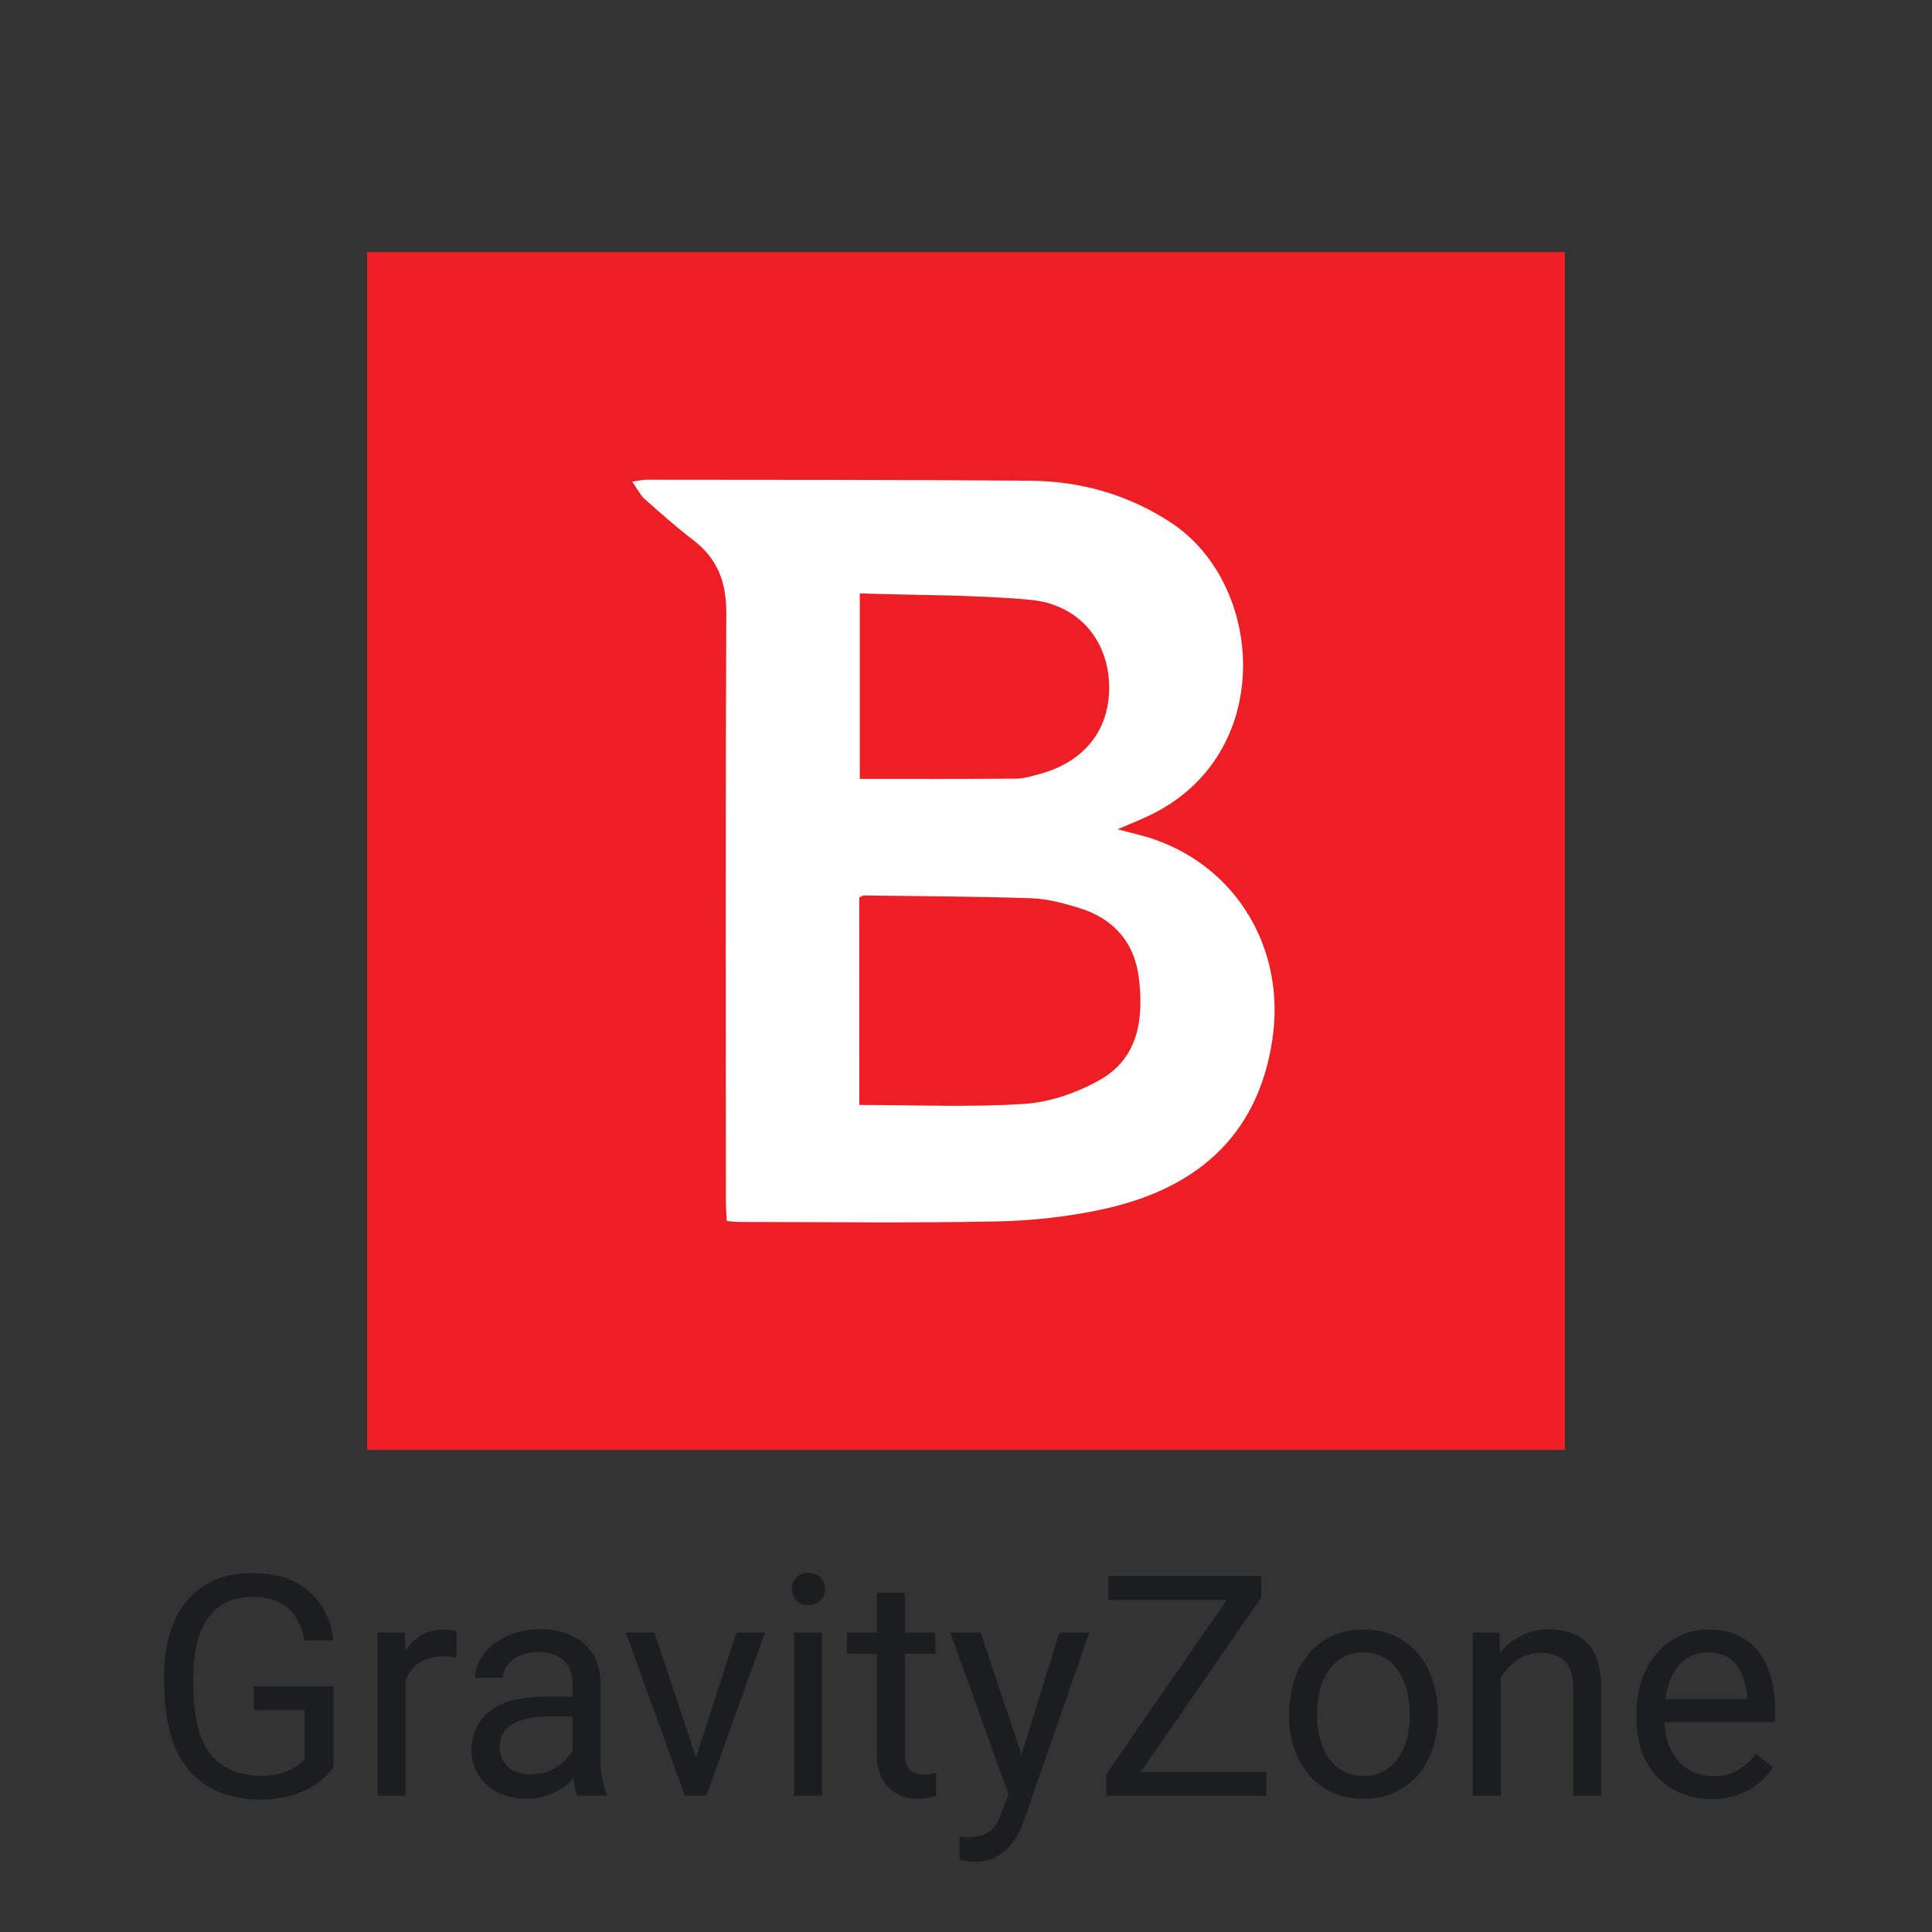 <svg width="50" height="50" viewBox="0 0 50 50" fill="none" xmlns="http://www.w3.org/2000/svg">
<rect x="0" y="0" width="50" height="50" fill="#333333" stroke="none"/>
<path d="M8.633 43.643V45.725C8.028 46.621 6.588 46.753 5.664 46.374C4.443 45.857 4.246 44.583 4.246 43.409C4.246 42.559 4.45 41.888 4.84 41.425C5.231 40.955 5.802 40.71 6.535 40.71C7.845 40.71 8.493 41.448 8.633 42.452H7.879C7.778 41.836 7.409 41.327 6.535 41.327C6.009 41.327 5.625 41.526 5.375 41.886C5.125 42.244 5.004 42.76 5.004 43.401C5.004 44.277 5.044 45.365 5.961 45.8C6.518 46.06 7.451 46.026 7.883 45.526V44.253H6.566V43.643H8.633Z" fill="#1C1D1F"/>
<path d="M10.496 42.913V46.475H9.773V42.249H10.477L10.496 42.913ZM11.816 42.225L11.812 42.897C11.695 42.872 11.6 42.866 11.461 42.866C11.128 42.866 10.872 42.975 10.695 43.163C10.607 43.257 10.537 43.368 10.484 43.499C10.118 44.444 10.273 43.084 10.496 42.725C10.603 42.551 10.738 42.415 10.902 42.319C11.069 42.22 11.267 42.171 11.496 42.171C11.6 42.171 11.764 42.199 11.816 42.225Z" fill="#1C1D1F"/>
<path d="M14.82 45.753V43.577C14.82 43.074 14.514 42.753 13.93 42.753C13.391 42.753 13.016 43.064 13.016 43.421H12.293C12.293 42.965 12.668 42.488 13.277 42.28C13.959 42.041 14.923 42.138 15.34 42.8C15.475 43.008 15.543 43.27 15.543 43.585V45.553C15.543 45.835 15.593 46.184 15.691 46.413V46.475H14.938C14.864 46.307 14.82 45.99 14.82 45.753ZM14.945 43.913L14.953 44.421H14.223C13.607 44.421 13.188 44.565 13.016 44.862C12.9 45.057 12.901 45.349 13.02 45.565C13.14 45.785 13.386 45.921 13.738 45.921C14.181 45.921 14.529 45.707 14.727 45.436C15.203 44.8 15.087 45.81 14.727 46.136C14.463 46.373 14.095 46.553 13.633 46.553C13.063 46.553 12.62 46.313 12.379 45.936C12.156 45.575 12.142 45.079 12.336 44.702C12.806 43.775 14.067 43.913 14.945 43.913Z" fill="#1C1D1F"/>
<path d="M17.902 45.823L19.059 42.249H19.797L18.277 46.475H17.793L17.902 45.823ZM16.938 42.249L18.129 45.843L18.211 46.475H17.727L16.195 42.249H16.938Z" fill="#1C1D1F"/>
<path d="M21.277 42.249V46.475H20.551V42.249H21.277ZM20.602 40.831C20.753 40.663 21.087 40.663 21.238 40.831C21.386 40.989 21.393 41.252 21.238 41.417C21.087 41.579 20.753 41.579 20.602 41.417C20.458 41.252 20.464 40.989 20.602 40.831Z" fill="#1C1D1F"/>
<path d="M24.207 42.249V42.803H21.922V42.249H24.207ZM22.695 41.221H23.418V45.428C23.418 45.934 23.812 45.98 24.223 45.886L24.227 46.475C23.369 46.748 22.695 46.296 22.695 45.425V41.221Z" fill="#1C1D1F"/>
<path d="M26.242 46.038L27.418 42.249H28.191L26.496 47.128C26.339 47.546 26.016 48.182 25.242 48.182C25.108 48.182 24.965 48.157 24.836 48.12L24.832 47.534C24.875 47.539 24.992 47.55 25.027 47.55C25.517 47.55 25.769 47.384 25.941 46.858L26.242 46.038ZM25.379 42.249L26.477 45.53L26.145 46.557L24.59 42.249H25.379Z" fill="#1C1D1F"/>
<path d="M32.77 45.862V46.475H28.918V45.862H32.77ZM32.645 41.335L29.098 46.475H28.633V45.913L32.176 40.788H32.645V41.335ZM32.324 40.788V41.405H28.684V40.788H32.324Z" fill="#1C1D1F"/>
<path d="M33.363 44.409C33.363 43.828 33.49 43.238 33.879 42.788C34.213 42.396 34.694 42.171 35.281 42.171C35.877 42.171 36.359 42.398 36.691 42.788C37.085 43.236 37.211 43.827 37.211 44.409C37.211 45.319 36.804 46.062 36.086 46.393C35.852 46.5 35.586 46.553 35.289 46.553C34.097 46.553 33.363 45.626 33.363 44.409ZM34.086 44.409C34.086 45.246 34.483 45.96 35.289 45.96C35.487 45.96 35.66 45.919 35.809 45.839C36.264 45.587 36.484 45.035 36.484 44.409C36.484 44 36.422 43.574 36.18 43.233C35.983 42.943 35.685 42.764 35.281 42.764C34.888 42.764 34.587 42.94 34.383 43.233C34.145 43.577 34.086 43.999 34.086 44.409Z" fill="#1C1D1F"/>
<path d="M38.84 43.151V46.475H38.117V42.249H38.801L38.84 43.151ZM38.848 42.745C38.999 42.562 39.178 42.422 39.387 42.323C39.769 42.139 40.248 42.119 40.648 42.257C41.15 42.421 41.441 42.866 41.441 43.706V46.475H40.715V43.698C40.715 43.252 40.58 42.993 40.332 42.874C40.046 42.731 39.661 42.75 39.379 42.893C39.233 42.969 39.107 43.073 39 43.206C38.234 44.182 38.081 43.67 38.848 42.745Z" fill="#1C1D1F"/>
<path d="M43.492 46.405C43.02 46.203 42.671 45.833 42.488 45.331C42.372 45.012 42.352 44.682 42.352 44.346C42.352 42.963 43.253 42.171 44.199 42.171C45.109 42.171 45.632 42.661 45.836 43.421C45.904 43.671 45.938 43.944 45.938 44.241V44.565H42.781V43.975H45.215C45.215 43.77 45.171 43.565 45.098 43.374C44.967 43.02 44.694 42.764 44.199 42.764C43.872 42.764 43.589 42.903 43.391 43.175C43.292 43.31 43.215 43.475 43.16 43.671C43.083 43.945 43.078 44.228 43.078 44.511C43.078 44.711 43.105 44.9 43.16 45.077C43.275 45.428 43.495 45.7 43.801 45.85C44.156 46.022 44.64 46.007 44.98 45.807C45.158 45.703 45.312 45.564 45.445 45.389L45.883 45.737C45.7 46.013 45.427 46.28 45.016 46.436C44.545 46.617 43.956 46.596 43.492 46.405Z" fill="#1C1D1F"/>
<path d="M9.5 6.525H40.5V37.525H9.5V6.525Z" fill="#ED1F24"/>
<path d="M16.36 12.464C16.581 12.433 16.651 12.415 16.722 12.415C20.033 12.42 23.346 12.413 26.658 12.441C27.967 12.452 29.195 12.798 30.305 13.526C32.752 15.131 33.027 19.578 29.707 21.123C29.46 21.238 29.207 21.34 28.922 21.462C29.256 21.553 29.564 21.617 29.858 21.718C32.022 22.461 33.274 24.577 32.93 26.895C32.582 29.243 31.136 30.731 28.542 31.295C27.645 31.49 26.712 31.592 25.793 31.611C23.567 31.655 21.339 31.625 19.112 31.624C19.026 31.624 18.942 31.611 18.809 31.599C18.8 31.407 18.785 31.226 18.785 31.046C18.784 25.984 18.774 20.922 18.796 15.86C18.799 15.07 18.571 14.459 17.944 13.979C17.507 13.646 17.095 13.279 16.684 12.915C16.572 12.815 16.503 12.666 16.36 12.464ZM22.238 28.596C23.696 28.596 25.114 28.661 26.522 28.567C27.186 28.523 27.887 28.275 28.471 27.944C29.467 27.376 29.599 26.365 29.475 25.322C29.363 24.381 28.816 23.769 27.917 23.494C27.519 23.374 27.103 23.261 26.692 23.247C25.248 23.199 23.805 23.193 22.361 23.175C22.323 23.175 22.285 23.206 22.237 23.228L22.238 28.596ZM22.251 15.357V20.157C23.618 20.157 24.959 20.162 26.3 20.151C26.498 20.15 26.698 20.087 26.893 20.035C28.093 19.713 28.754 18.847 28.702 17.674C28.651 16.528 27.887 15.634 26.659 15.523C25.211 15.392 23.749 15.407 22.251 15.357Z" fill="white"/>
</svg>
